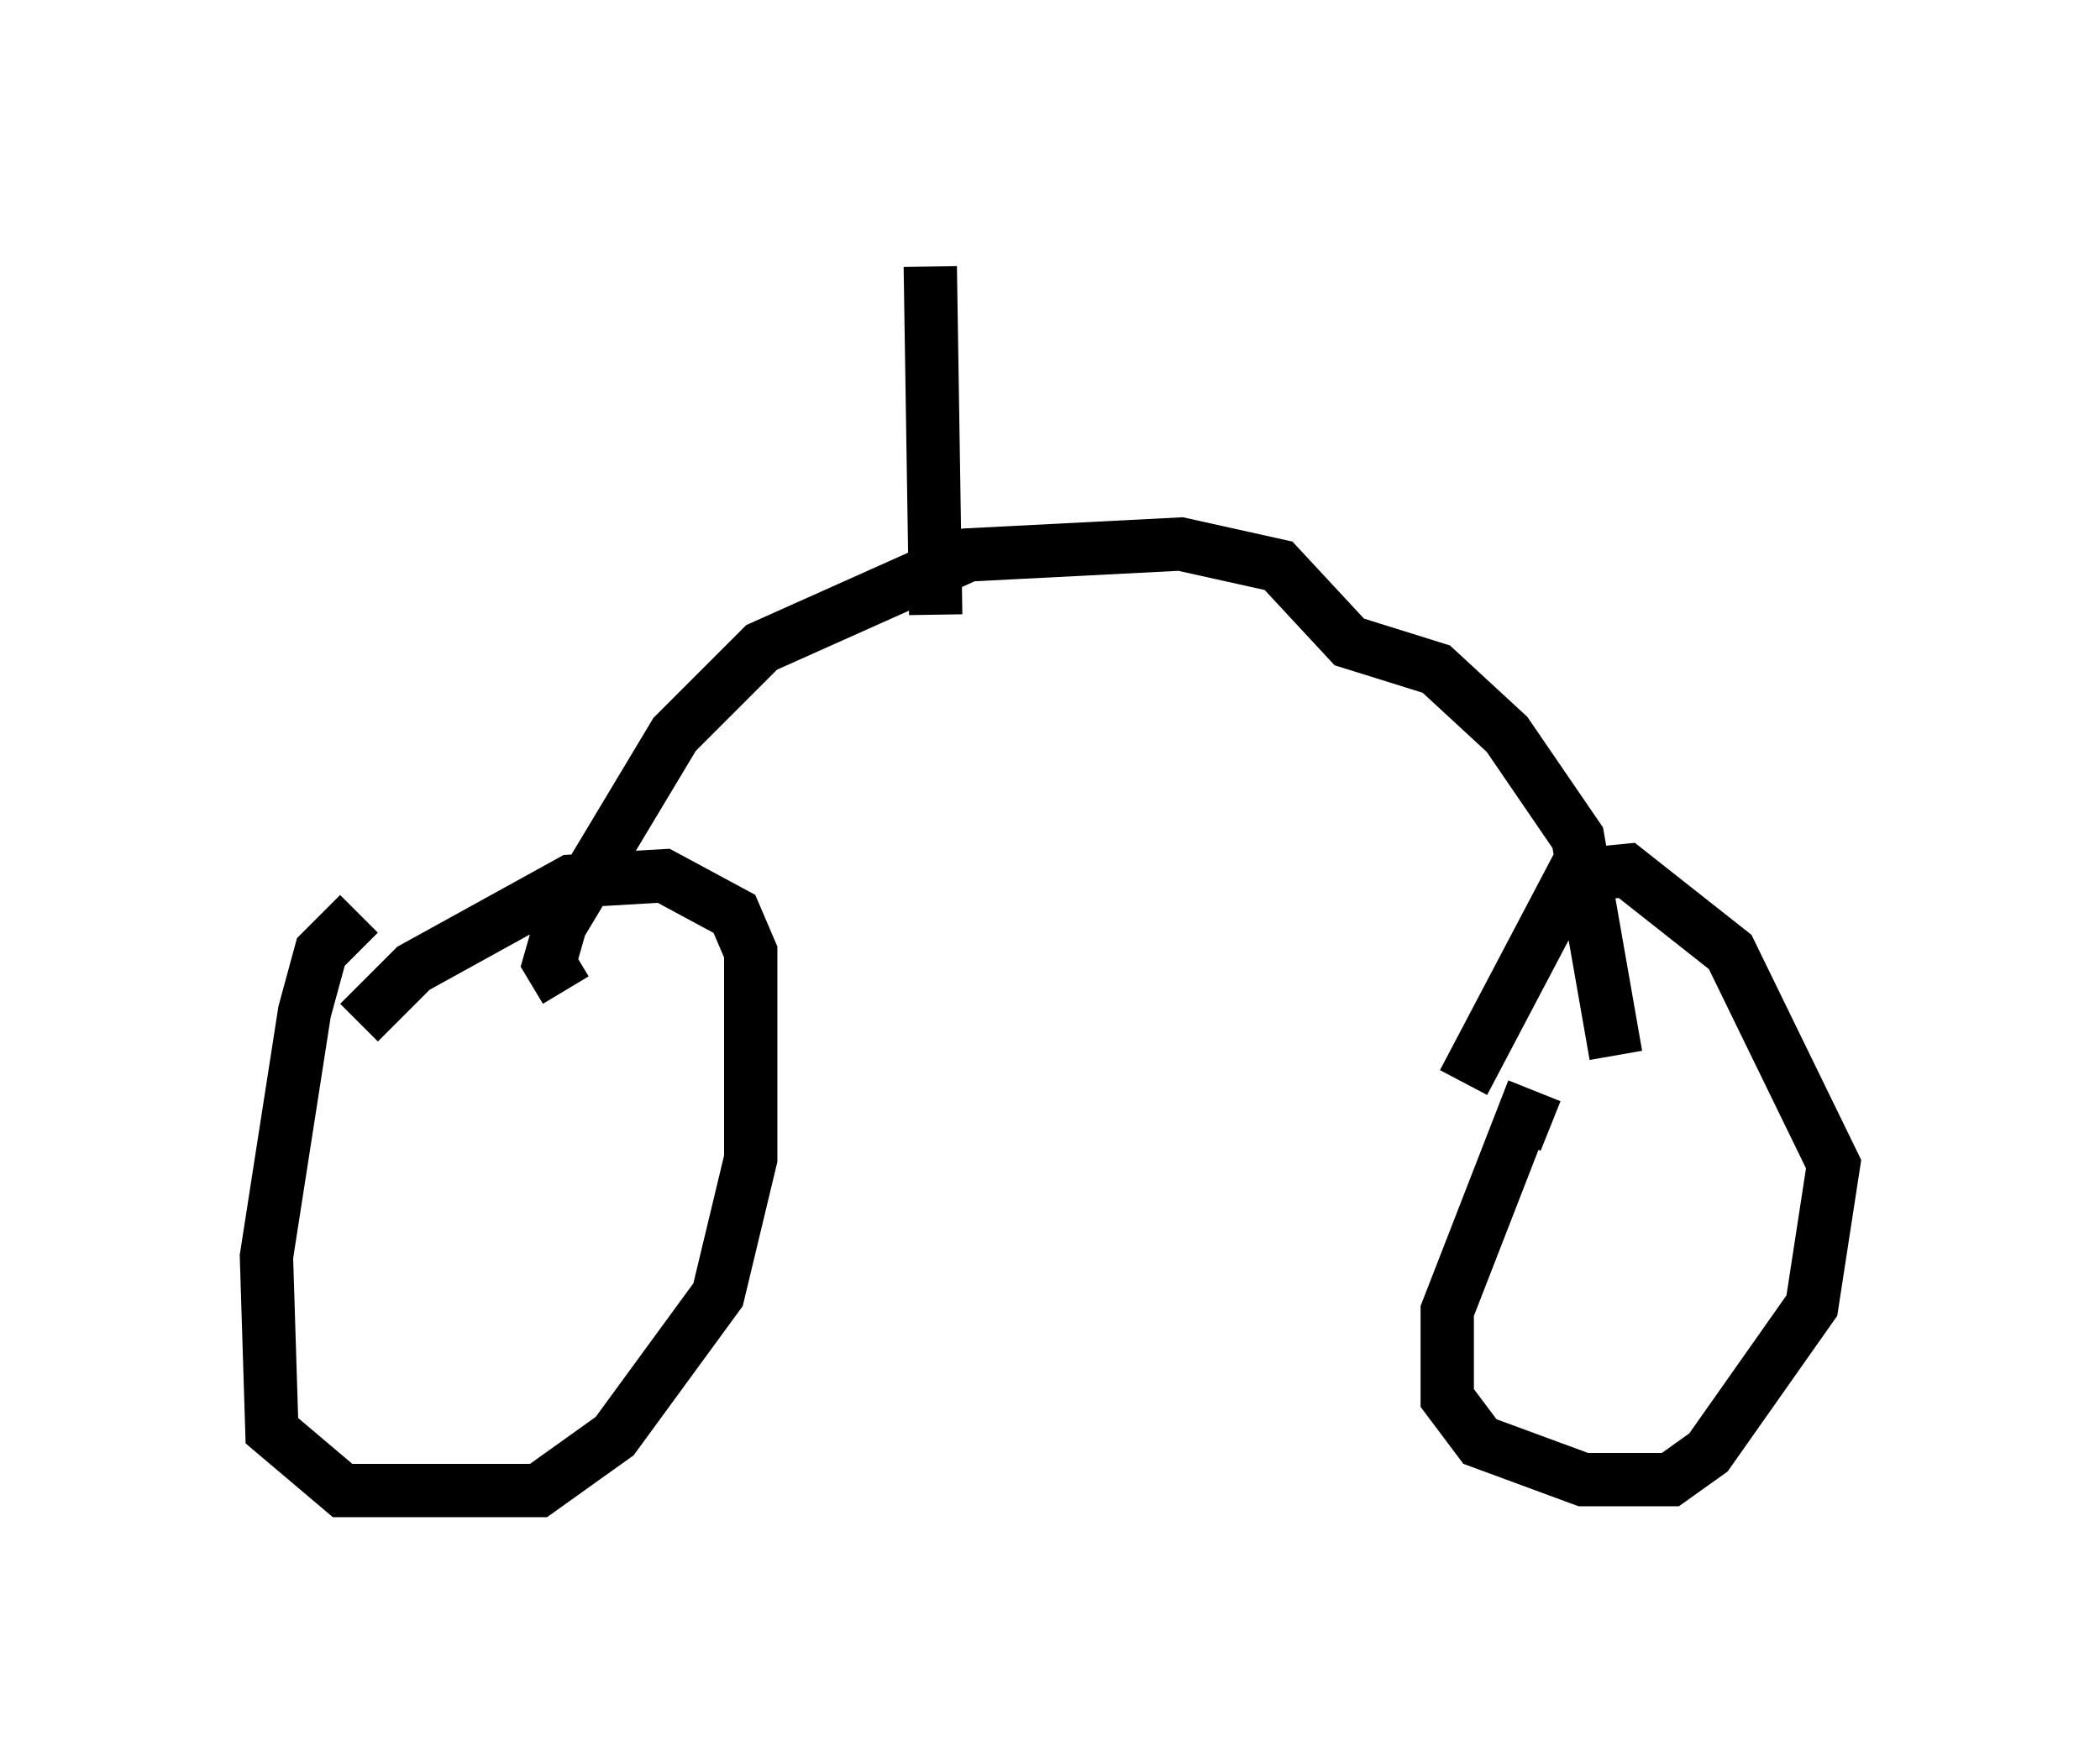<?xml version="1.0" encoding="utf-8" ?>
<svg baseProfile="full" height="32.969" version="1.1" width="39.4" xmlns="http://www.w3.org/2000/svg" xmlns:ev="http://www.w3.org/2001/xml-events" xmlns:xlink="http://www.w3.org/1999/xlink"><defs /><rect fill="white" height="32.969" width="39.4" x="0" y="0" /><path d="M7.45, 17.046 m-0.715, 0.102 l-0.715, 0.715 -0.306, 1.123 l-0.715, 4.594 0.102, 3.267 l1.327, 1.123 3.675, 0.0 l1.429, -1.021 1.94, -2.654 l0.613, -2.552 0.0, -3.879 l-0.306, -0.715 -1.327, -0.715 l-1.735, 0.102 -2.96, 1.633 l-1.021, 1.021 m24.704, 3.879 l0.0, 0.0 m-2.348, -1.94 l-0.51, -0.204 -1.429, 3.675 l0.0, 1.633 0.613, 0.817 l1.94, 0.715 1.633, 0.0 l0.715, -0.51 1.94, -2.756 l0.408, -2.654 -1.94, -3.981 l-1.94, -1.531 -1.021, 0.102 l-2.042, 3.879 m-16.844, -1.735 l-0.306, -0.51 0.204, -0.715 l2.144, -3.573 1.633, -1.633 l3.879, -1.735 3.981, -0.204 l1.838, 0.408 1.327, 1.429 l1.633, 0.51 1.327, 1.225 l1.327, 1.94 0.715, 4.083 m-12.761, -8.269 l-0.102, -6.533 " fill="none" stroke="black" stroke-width="1" /></svg>